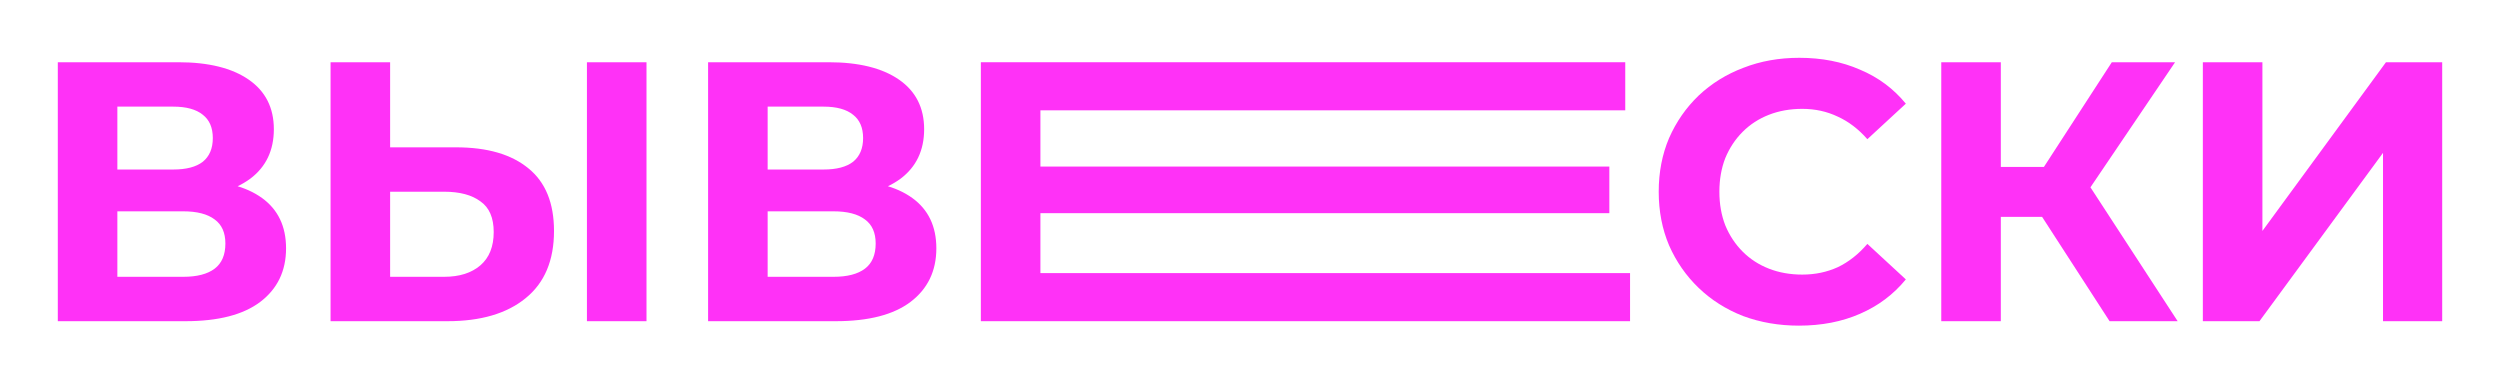 <svg width="865" height="133" viewBox="0 0 865 133" fill="none" xmlns="http://www.w3.org/2000/svg">
<g filter="url(#filter0_d_1_208)">
<path d="M15 106.134V16.534H56.728C67.139 16.534 75.245 18.539 81.048 22.55C86.851 26.56 89.752 32.278 89.752 39.702C89.752 47.04 87.021 52.758 81.56 56.854C76.099 60.864 68.845 62.87 59.8 62.87L62.232 57.494C72.301 57.494 80.109 59.499 85.656 63.51C91.203 67.52 93.976 73.323 93.976 80.918C93.976 88.768 90.989 94.955 85.016 99.478C79.128 103.915 70.509 106.134 59.16 106.134H15ZM35.608 90.774H58.392C63.171 90.774 66.797 89.835 69.272 87.958C71.747 86.08 72.984 83.179 72.984 79.254C72.984 75.499 71.747 72.726 69.272 70.934C66.797 69.056 63.171 68.118 58.392 68.118H35.608V90.774ZM35.608 53.654H54.936C59.459 53.654 62.872 52.758 65.176 50.966C67.48 49.088 68.632 46.358 68.632 42.774C68.632 39.19 67.48 36.502 65.176 34.71C62.872 32.832 59.459 31.894 54.936 31.894H35.608V53.654Z" fill="#FF31F7"/>
<path d="M152.767 45.974C163.604 45.974 171.967 48.406 177.855 53.27C183.743 58.048 186.687 65.259 186.687 74.902C186.687 85.142 183.402 92.907 176.831 98.198C170.346 103.488 161.343 106.134 149.823 106.134H109.375V16.534H129.983V45.974H152.767ZM148.671 90.774C153.962 90.774 158.143 89.451 161.215 86.806C164.287 84.16 165.823 80.32 165.823 75.286C165.823 70.336 164.287 66.795 161.215 64.662C158.228 62.443 154.047 61.334 148.671 61.334H129.983V90.774H148.671ZM198.079 106.134V16.534H218.687V106.134H198.079Z" fill="#FF31F7"/>
<path d="M240 106.134V16.534H281.728C292.139 16.534 300.245 18.539 306.048 22.55C311.851 26.56 314.752 32.278 314.752 39.702C314.752 47.04 312.021 52.758 306.56 56.854C301.099 60.864 293.845 62.87 284.8 62.87L287.232 57.494C297.301 57.494 305.109 59.499 310.656 63.51C316.203 67.52 318.976 73.323 318.976 80.918C318.976 88.768 315.989 94.955 310.016 99.478C304.128 103.915 295.509 106.134 284.16 106.134H240ZM260.608 90.774H283.392C288.171 90.774 291.797 89.835 294.272 87.958C296.747 86.08 297.984 83.179 297.984 79.254C297.984 75.499 296.747 72.726 294.272 70.934C291.797 69.056 288.171 68.118 283.392 68.118H260.608V90.774ZM260.608 53.654H279.936C284.459 53.654 287.872 52.758 290.176 50.966C292.48 49.088 293.632 46.358 293.632 42.774C293.632 39.19 292.48 36.502 290.176 34.71C287.872 32.832 284.459 31.894 279.936 31.894H260.608V53.654Z" fill="#FF31F7"/>
<path d="M353.447 52.63L551.832 52.63V68.758L353.447 68.758V52.63ZM354.983 89.494L559 89.494V106.134L334.375 106.134V16.534L557.336 16.534V33.174L354.983 33.174V89.494Z" fill="#FF31F7"/>
<path d="M617.427 107.672C610.515 107.672 604.072 106.563 598.099 104.344C592.211 102.04 587.091 98.797 582.739 94.616C578.387 90.435 574.974 85.528 572.499 79.896C570.11 74.264 568.915 68.077 568.915 61.336C568.915 54.595 570.11 48.408 572.499 42.776C574.974 37.144 578.387 32.237 582.739 28.056C587.176 23.875 592.339 20.675 598.227 18.456C604.115 16.152 610.558 15 617.555 15C625.32 15 632.318 16.365 638.547 19.096C644.862 21.741 650.152 25.667 654.419 30.872L641.107 43.16C638.035 39.661 634.622 37.059 630.867 35.352C627.112 33.56 623.016 32.664 618.579 32.664C614.398 32.664 610.558 33.347 607.059 34.712C603.56 36.077 600.531 38.04 597.971 40.6C595.411 43.16 593.406 46.189 591.955 49.688C590.59 53.187 589.907 57.069 589.907 61.336C589.907 65.603 590.59 69.485 591.955 72.984C593.406 76.483 595.411 79.512 597.971 82.072C600.531 84.632 603.56 86.595 607.059 87.96C610.558 89.325 614.398 90.008 618.579 90.008C623.016 90.008 627.112 89.155 630.867 87.448C634.622 85.656 638.035 82.968 641.107 79.384L654.419 91.672C650.152 96.877 644.862 100.845 638.547 103.576C632.318 106.307 625.278 107.672 617.427 107.672Z" fill="#FF31F7"/>
<path d="M724.918 106.136L697.014 63L713.782 52.888L748.47 106.136H724.918ZM666.678 106.136V16.536H687.286V106.136H666.678ZM681.27 70.04V52.76H712.502V70.04H681.27ZM715.702 63.64L696.63 61.336L725.686 16.536H747.574L715.702 63.64Z" fill="#FF31F7"/>
<path d="M757.184 106.136V16.536H777.792V74.904L820.544 16.536H840V106.136H819.52V47.896L776.768 106.136H757.184Z" fill="#FF31F7"/>
</g>
<defs>
<filter id="filter0_d_1_208" x="0" y="0" width="865" height="132.672" filterUnits="userSpaceOnUse" color-interpolation-filters="sRGB">
<feFlood flood-opacity="0" result="BackgroundImageFix"/>
<feColorMatrix in="SourceAlpha" type="matrix" values="0 0 0 0 0 0 0 0 0 0 0 0 0 0 0 0 0 0 127 0" result="hardAlpha"/>
<feOffset dx="5" dy="5"/>
<feGaussianBlur stdDeviation="10"/>
<feComposite in2="hardAlpha" operator="out"/>
<feColorMatrix type="matrix" values="0 0 0 0 1 0 0 0 0 0.192 0 0 0 0 0.969 0 0 0 1 0"/>
<feBlend mode="normal" in2="BackgroundImageFix" result="effect1_dropShadow_1_208"/>
<feBlend mode="normal" in="SourceGraphic" in2="effect1_dropShadow_1_208" result="shape"/>
</filter>
</defs>
</svg>
